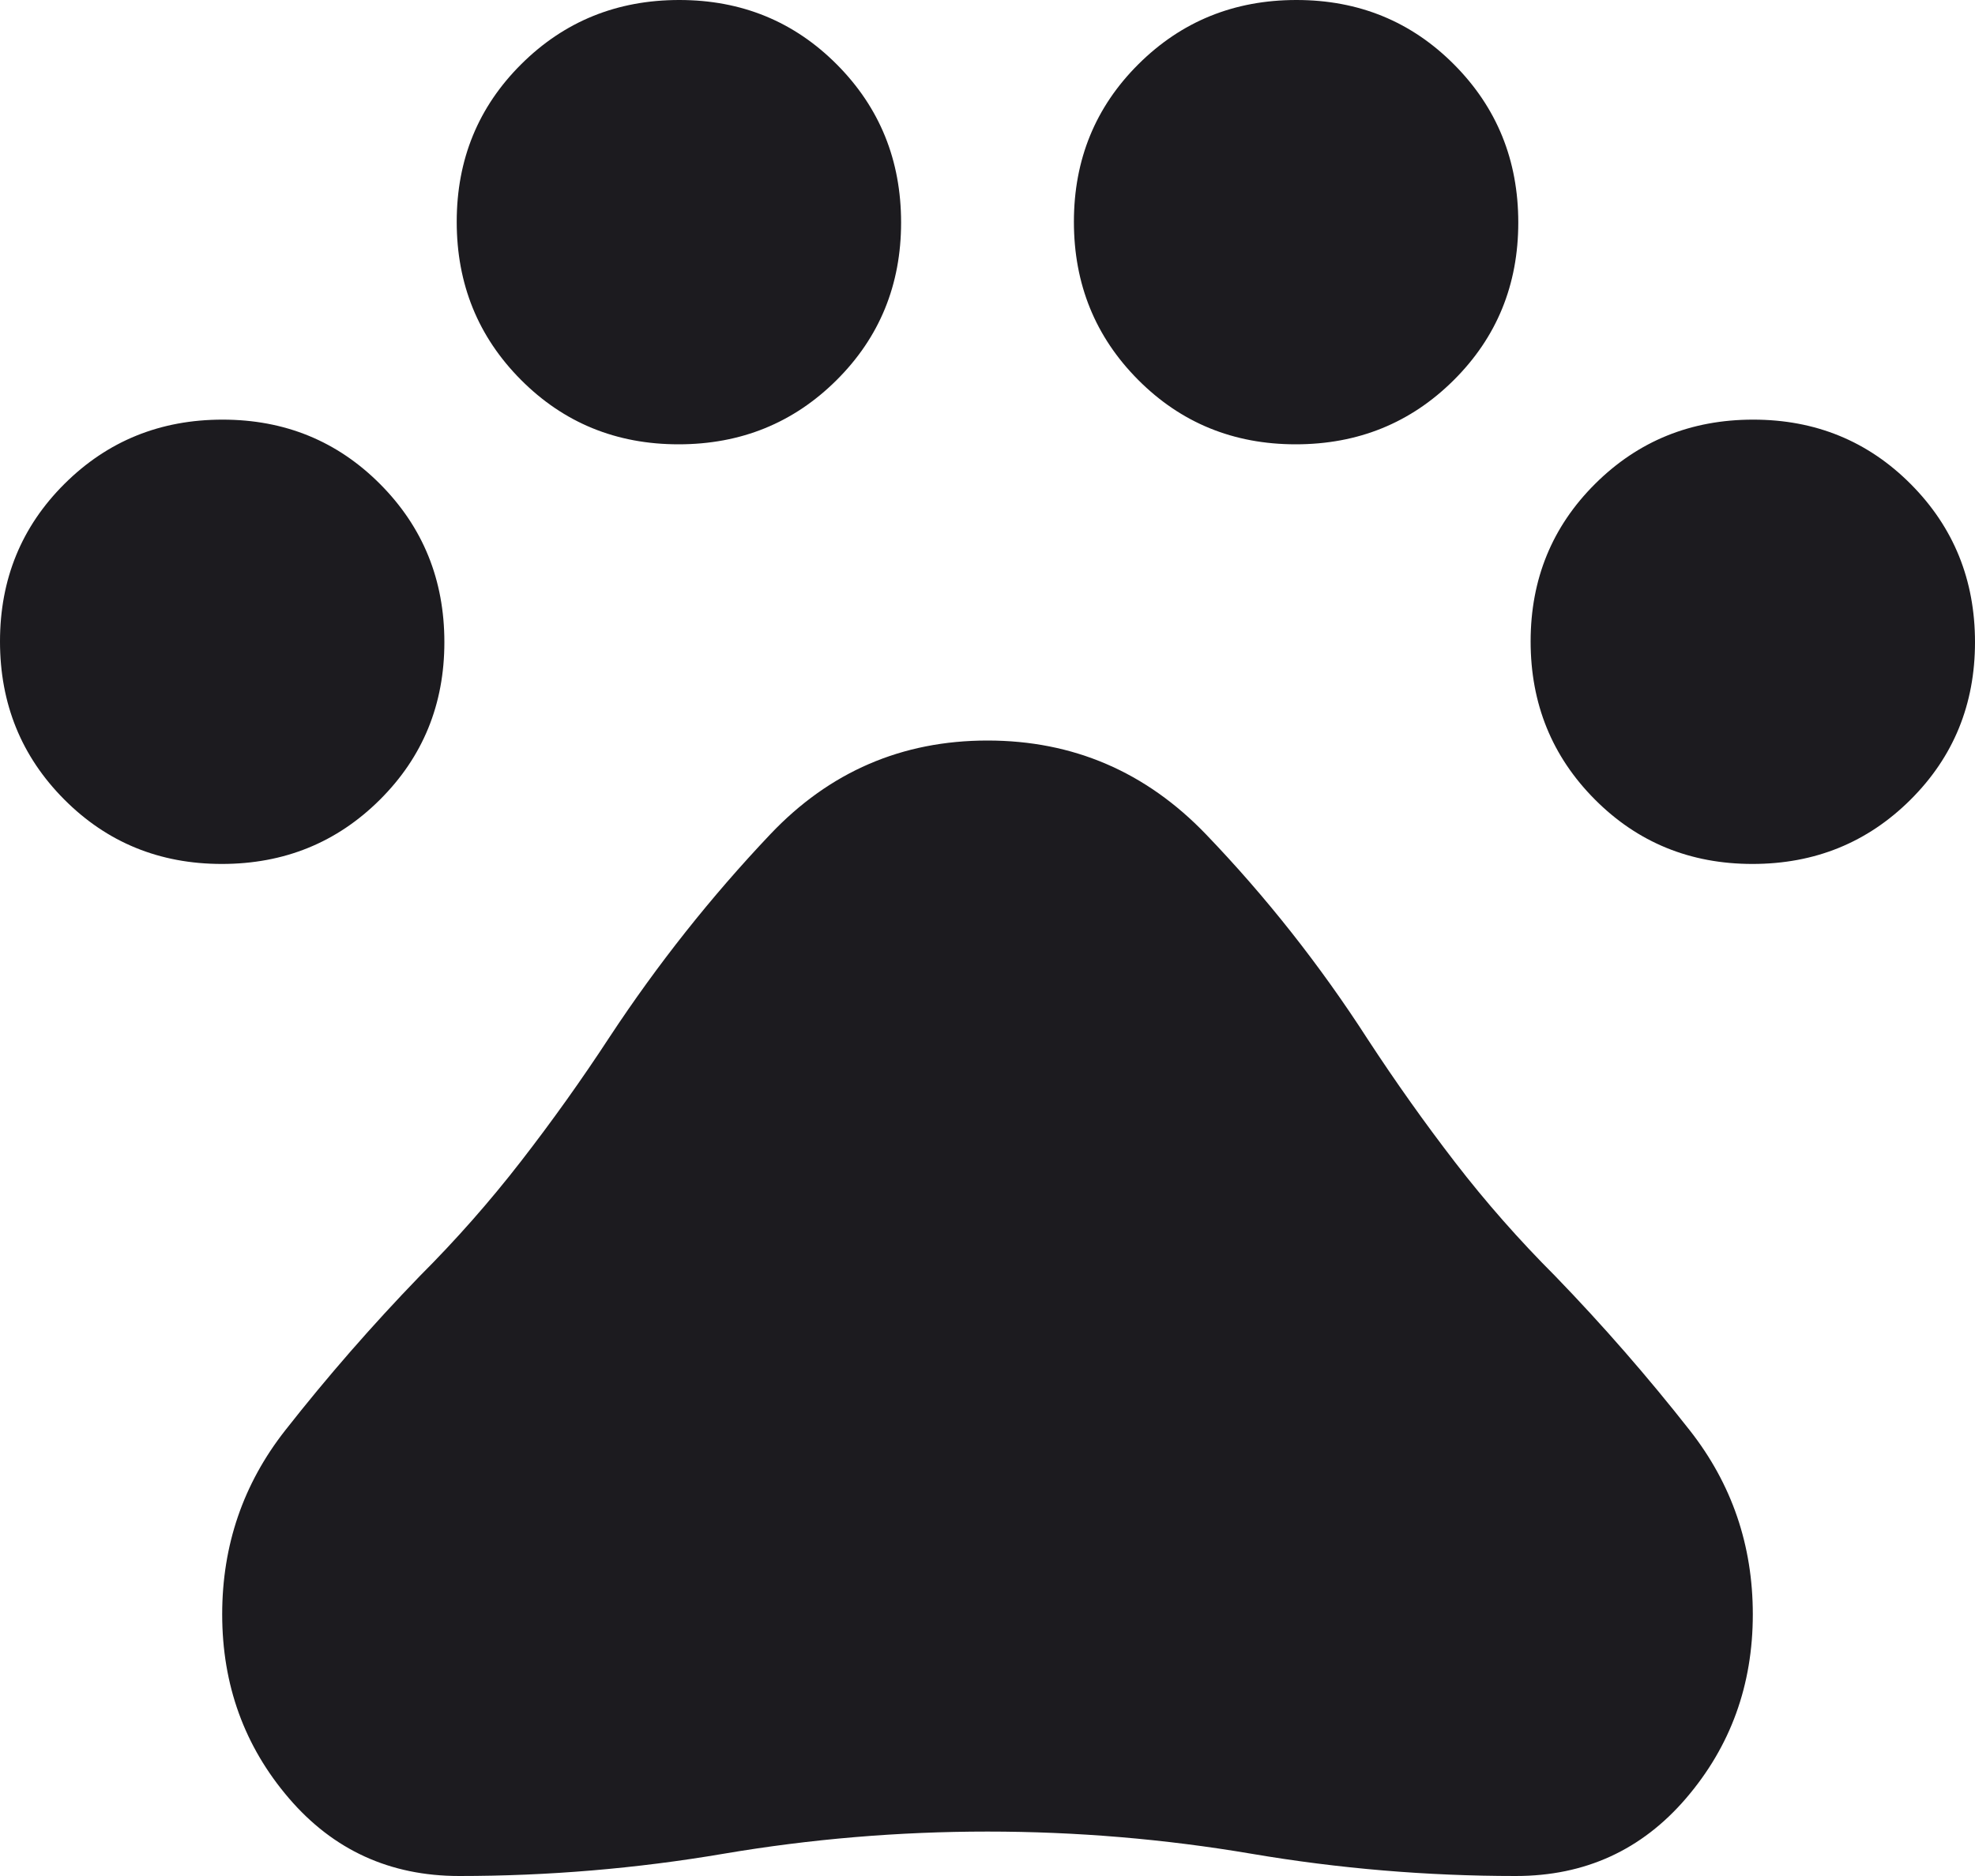 <svg width="160" height="152" viewBox="0 0 160 152" fill="none" xmlns="http://www.w3.org/2000/svg">
<path d="M17.972 70C12.924 70 8.667 68.257 5.2 64.772C1.733 61.287 0 57.02 0 51.972C0 46.924 1.743 42.667 5.228 39.2C8.713 35.733 12.98 34 18.028 34C23.076 34 27.333 35.743 30.8 39.228C34.267 42.713 36 46.98 36 52.028C36 57.076 34.257 61.333 30.772 64.8C27.287 68.267 23.02 70 17.972 70ZM54.972 36C49.924 36 45.667 34.257 42.2 30.772C38.733 27.287 37 23.02 37 17.972C37 12.924 38.743 8.667 42.228 5.2C45.713 1.733 49.98 0 55.028 0C60.076 0 64.333 1.743 67.8 5.228C71.267 8.713 73 12.98 73 18.028C73 23.076 71.257 27.333 67.772 30.8C64.287 34.267 60.02 36 54.972 36ZM104.972 36C99.924 36 95.667 34.257 92.2 30.772C88.733 27.287 87 23.02 87 17.972C87 12.924 88.743 8.667 92.228 5.2C95.713 1.733 99.98 0 105.028 0C110.076 0 114.333 1.743 117.8 5.228C121.267 8.713 123 12.98 123 18.028C123 23.076 121.257 27.333 117.772 30.8C114.287 34.267 110.02 36 104.972 36ZM141.972 70C136.924 70 132.667 68.257 129.2 64.772C125.733 61.287 124 57.02 124 51.972C124 46.924 125.743 42.667 129.228 39.2C132.713 35.733 136.98 34 142.028 34C147.076 34 151.333 35.743 154.8 39.228C158.267 42.713 160 46.98 160 52.028C160 57.076 158.257 61.333 154.772 64.8C151.287 68.267 147.02 70 141.972 70ZM37.2 152C31.6 152 27 149.898 23.4 145.694C19.8 141.491 18 136.527 18 130.8C18 125.2 19.7 120.233 23.1 115.9C26.5 111.567 30.133 107.4 34 103.4C36.933 100.467 39.667 97.367 42.2 94.1C44.733 90.833 47.133 87.467 49.4 84C53.267 78.133 57.6 72.667 62.4 67.6C67.2 62.533 73.067 60 80 60C86.933 60 92.833 62.533 97.7 67.6C102.567 72.667 106.933 78.2 110.8 84.2C113.067 87.667 115.433 91 117.9 94.2C120.367 97.4 123.067 100.467 126 103.4C129.867 107.4 133.5 111.567 136.9 115.9C140.3 120.233 142 125.2 142 130.8C142 136.527 140.2 141.491 136.6 145.694C133 149.898 128.4 152 122.8 152C115.6 152 108.467 151.4 101.4 150.2C94.333 149 87.2 148.4 80 148.4C72.8 148.4 65.667 149 58.6 150.2C51.533 151.4 44.4 152 37.2 152Z" fill="#1C1B1F"/>
</svg>
